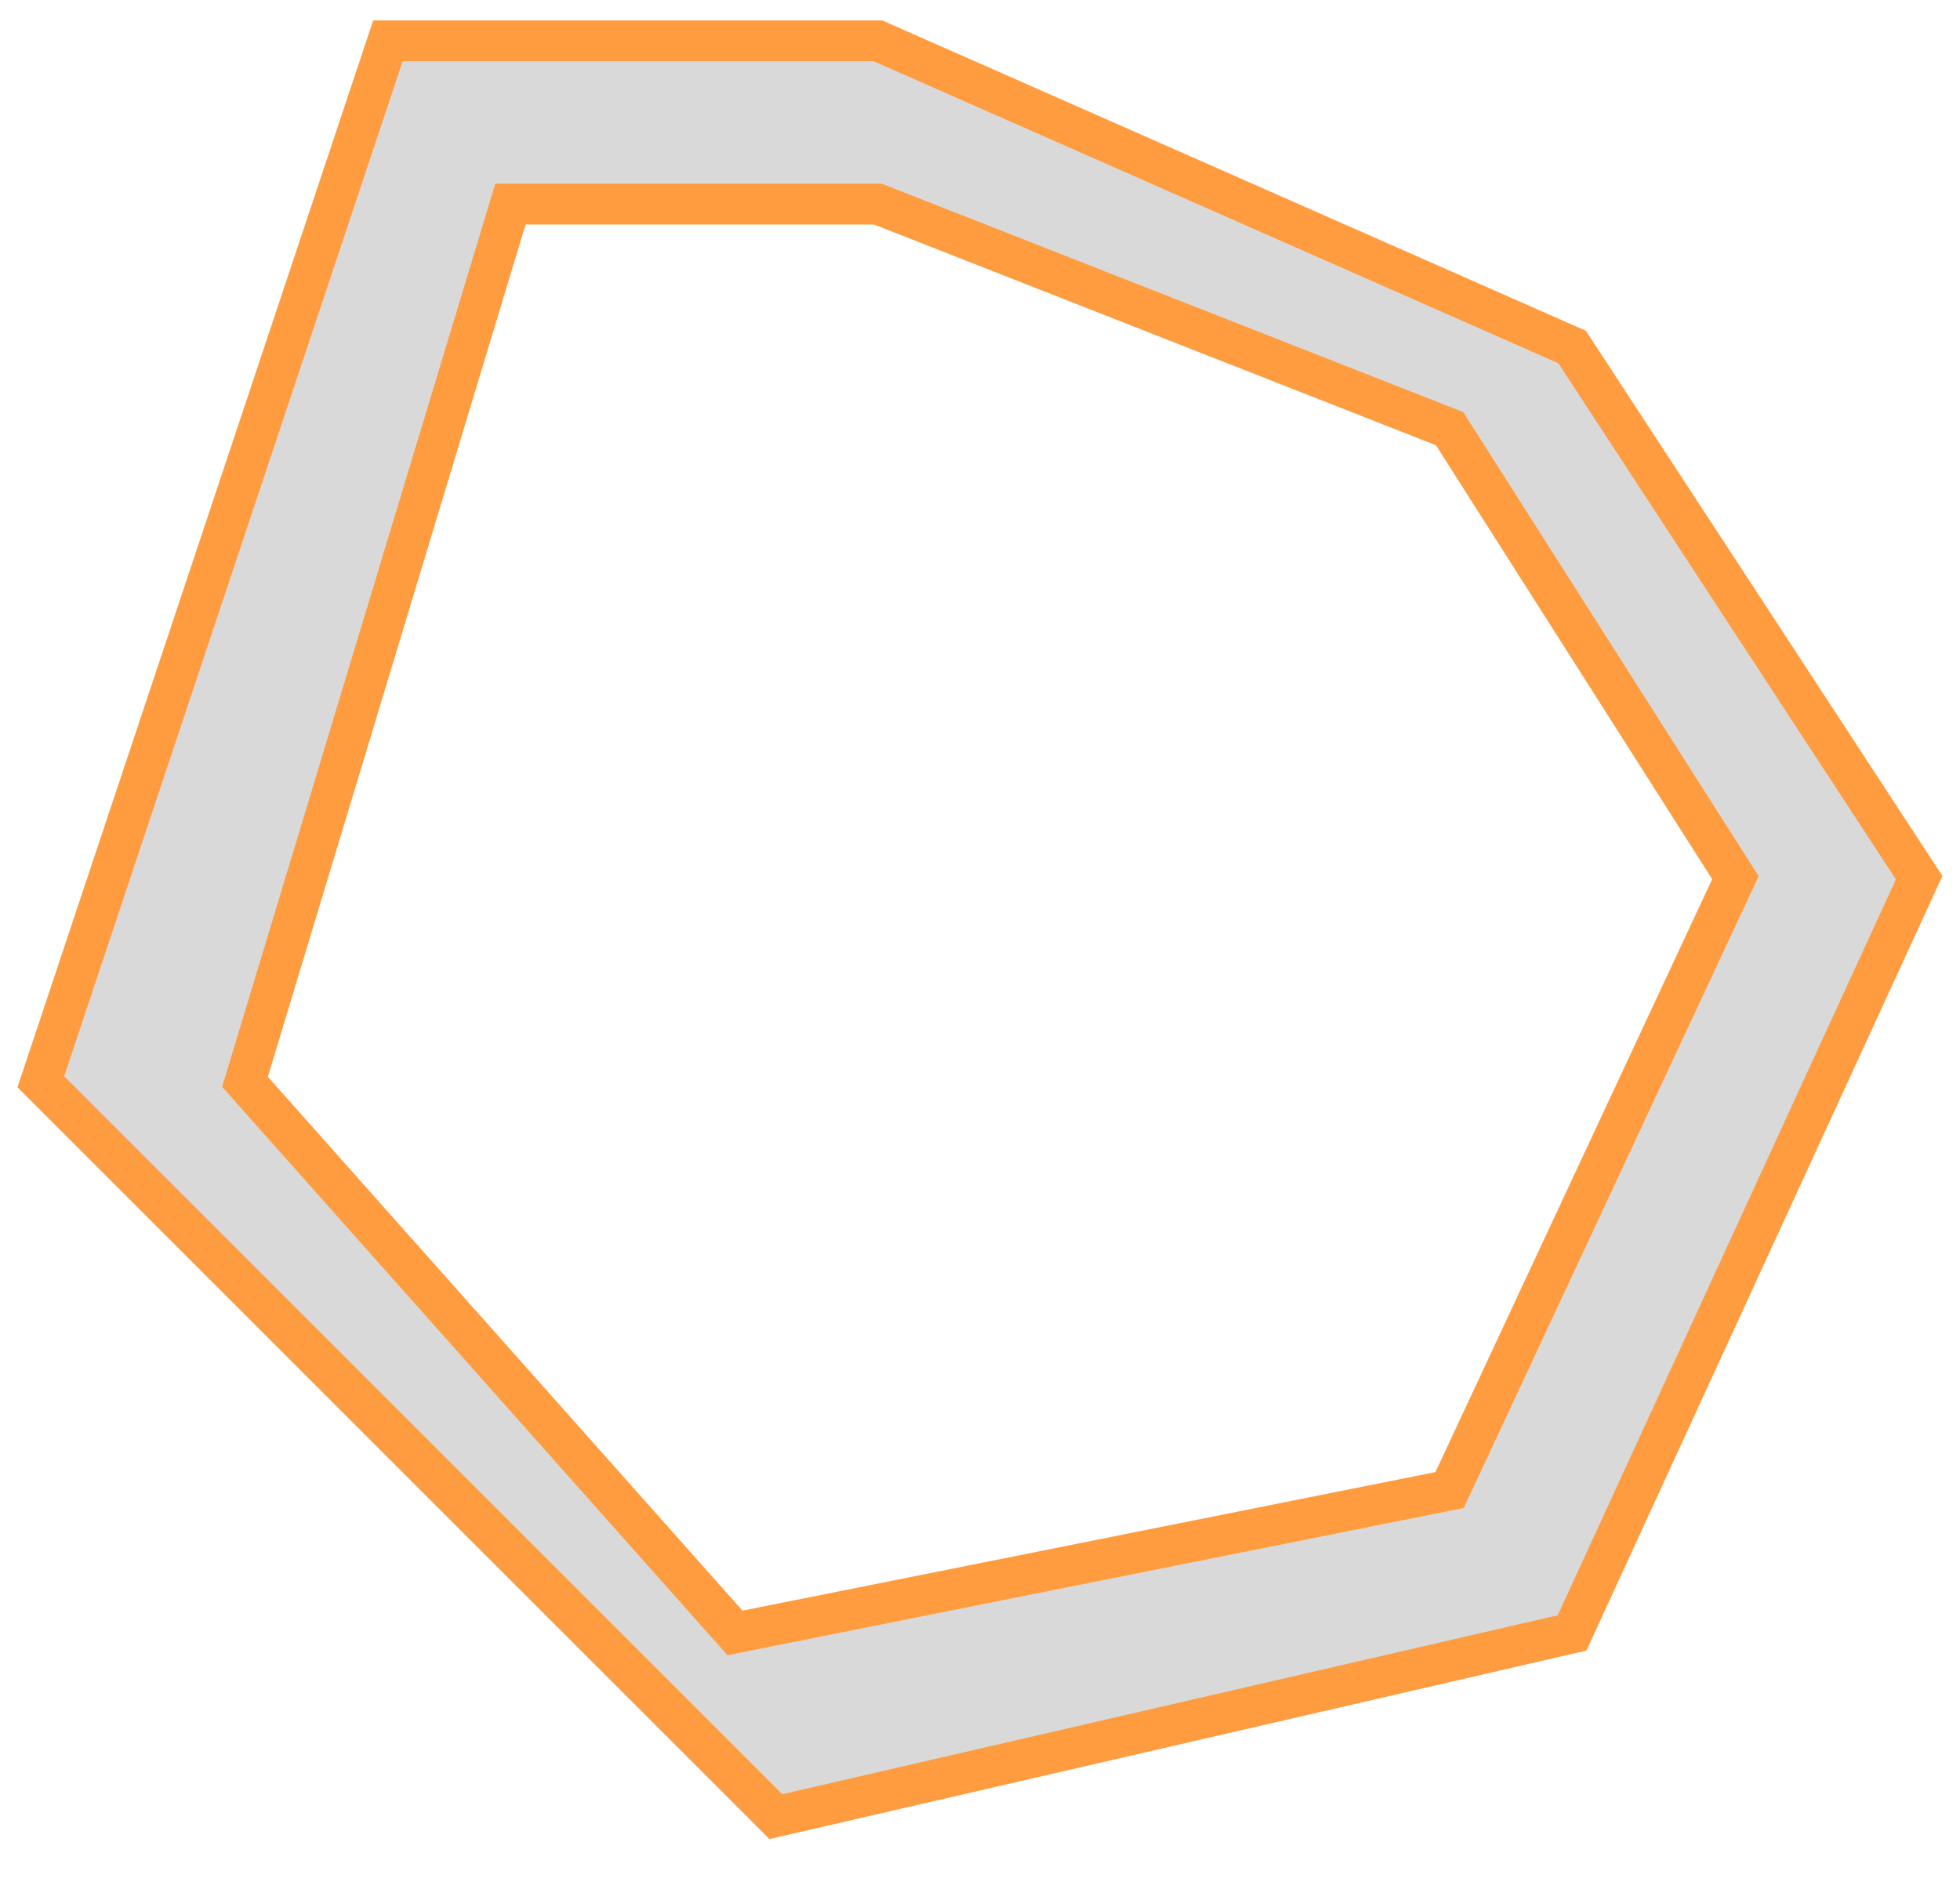 <!-- sample rectangle -->
        <svg class="asteroid-2-md" width="48" height="46" viewBox="0 0 48 46" fill="none" xmlns="http://www.w3.org/2000/svg">
            <path fill-rule="evenodd" clip-rule="evenodd" d="M9.5 1L1 26.5L19 44.5L38.5 40L47 21.5L38.5 8.5L21.5 1H9.5ZM6 26.5L12.5 5H21.5L35.5 10.5L42.5 21.5L35.5 36.5L18 40L6 26.5Z" fill="#D9D9D9" stroke="#FF9C40"/>
        </svg>